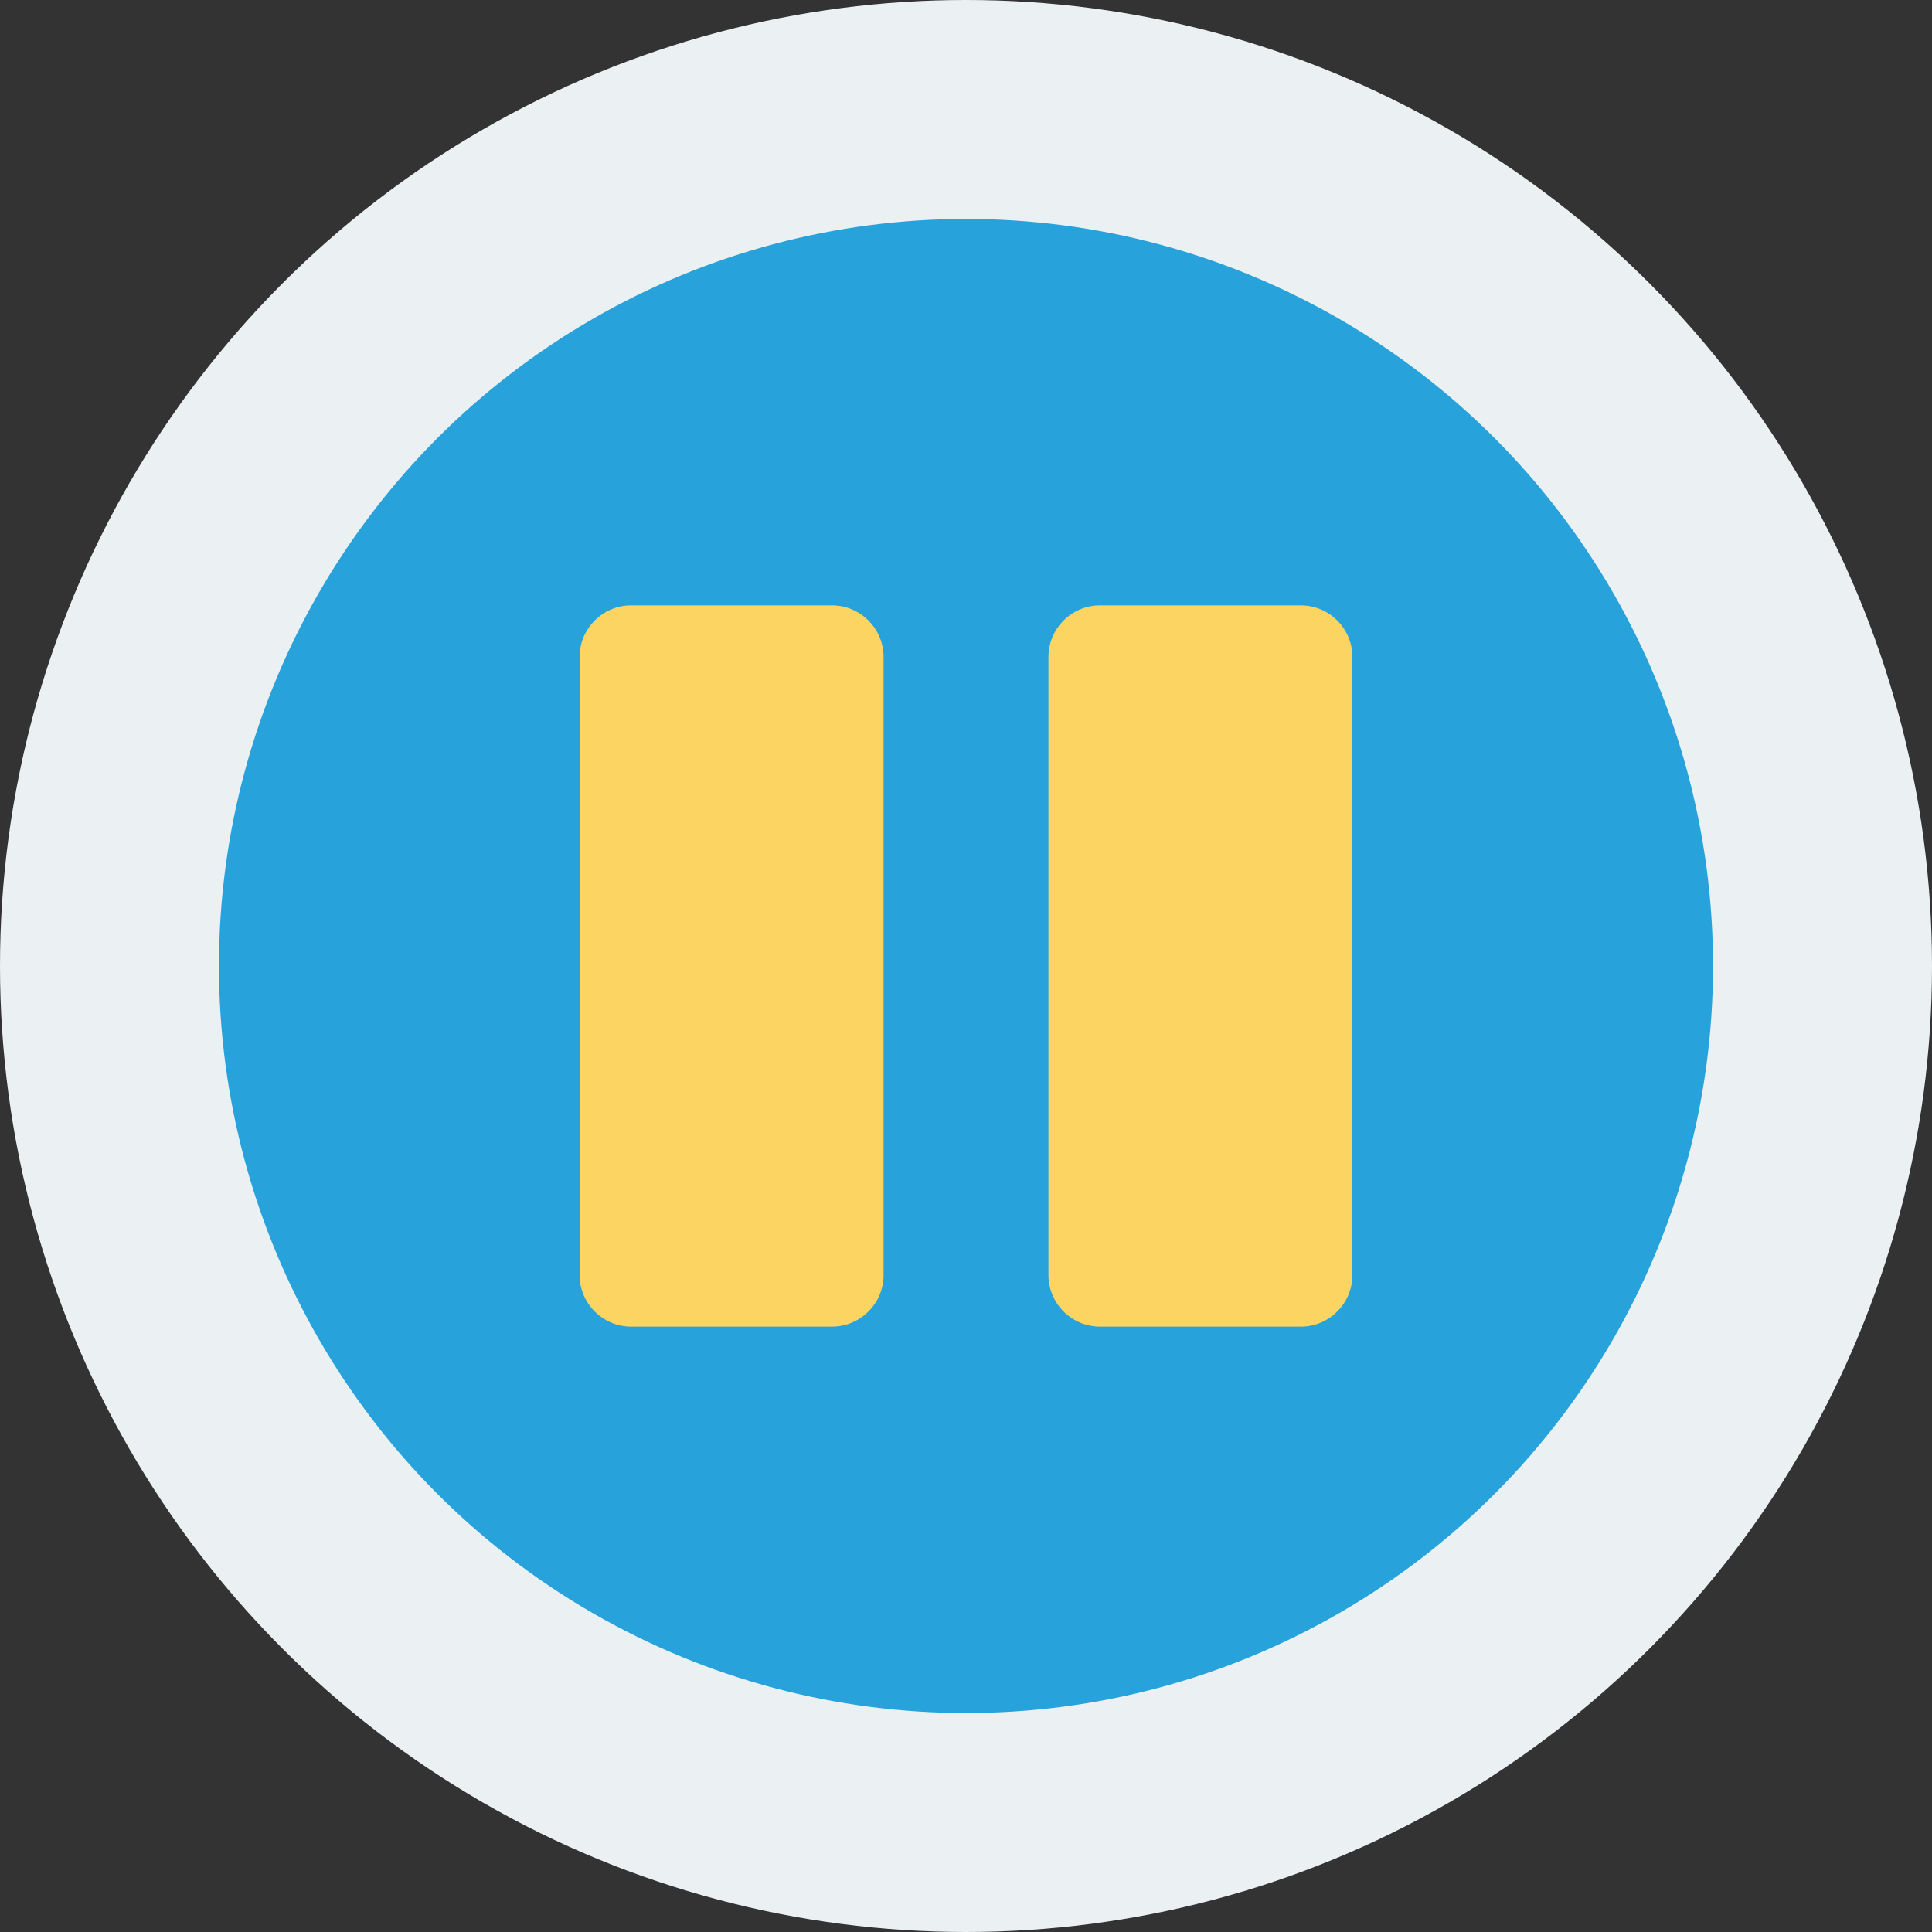 <?xml version="1.0" encoding="iso-8859-1"?>
<!-- Generator: Adobe Illustrator 19.0.0, SVG Export Plug-In . SVG Version: 6.00 Build 0)  -->
<svg version="1.1" id="Capa_1" xmlns="http://www.w3.org/2000/svg" xmlns:xlink="http://www.w3.org/1999/xlink" x="0px" y="0px"
	 viewBox="0 0 468.293 468.293" style="enable-background:new 0 0 468.293 468.293;" xml:space="preserve">
<rect x="0" y="0" width="468.293" height="468.293" fill="#333333" stroke="none"/>
<circle style="fill:#EBF0F3;" cx="234.146" cy="234.146" r="234.146"/>
<circle style="fill:#27A2DB;" cx="234.146" cy="234.146" r="181.073"/>
<g>
	<path style="fill:#FCD462;" d="M214.166,159.22v149.854c0,6.868-5.62,12.488-12.488,12.488h-48.702
		c-6.868,0-12.488-5.62-12.488-12.488V159.22c0-6.868,5.62-12.488,12.488-12.488h48.702
		C208.546,146.732,214.166,152.351,214.166,159.22z"/>
	<path style="fill:#FCD462;" d="M327.805,159.22v149.854c0,6.868-5.62,12.488-12.488,12.488h-48.702
		c-6.868,0-12.488-5.62-12.488-12.488V159.22c0-6.868,5.62-12.488,12.488-12.488h48.702
		C322.185,146.732,327.805,152.351,327.805,159.22z"/>
</g>
<g>
</g>
<g>
</g>
<g>
</g>
<g>
</g>
<g>
</g>
<g>
</g>
<g>
</g>
<g>
</g>
<g>
</g>
<g>
</g>
<g>
</g>
<g>
</g>
<g>
</g>
<g>
</g>
<g>
</g>
</svg>
